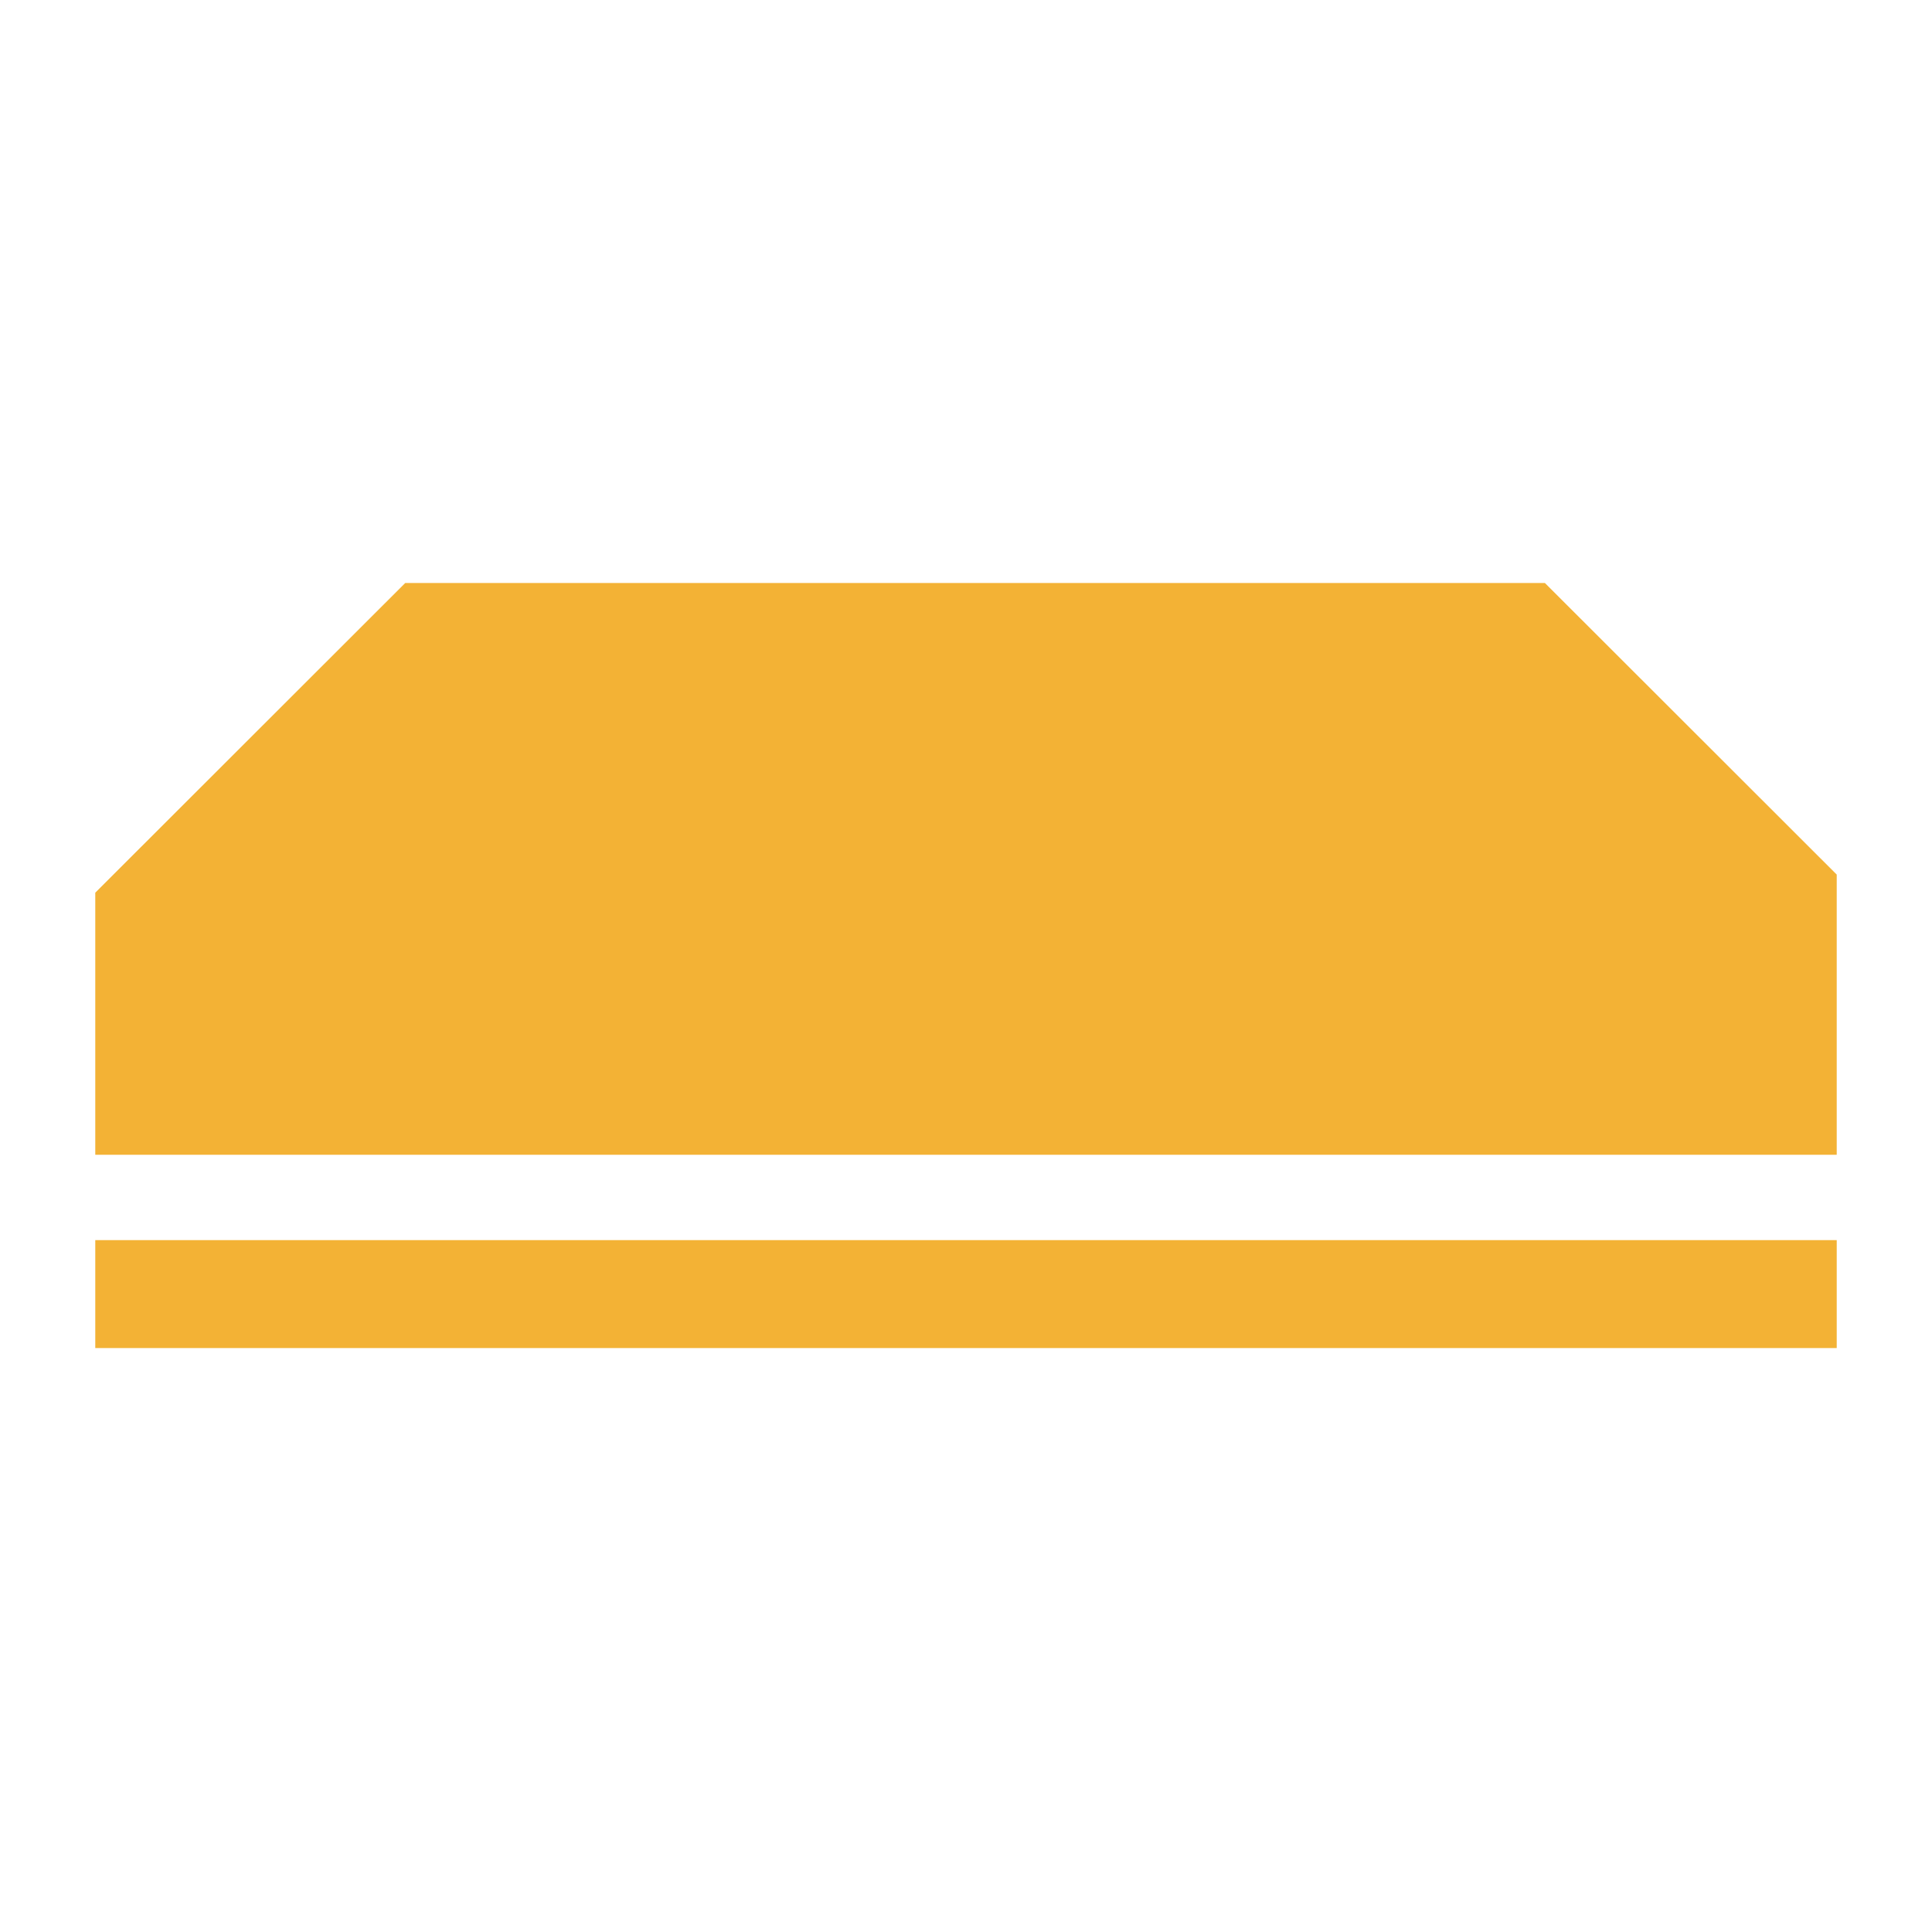 <svg width="2048" height="2048" viewBox="0 0 2048 2048" fill="none" xmlns="http://www.w3.org/2000/svg">
<path fill-rule="evenodd" clip-rule="evenodd" d="M101 1224.09V946.281L429.559 618H1637.65L1947 927.085V1224.09H101Z" fill="#F3B235"/>
<path d="M101.003 1429L1947 1429V1314.58L101.003 1314.58L101.003 1429Z" fill="#F3B235"/>
</svg>
